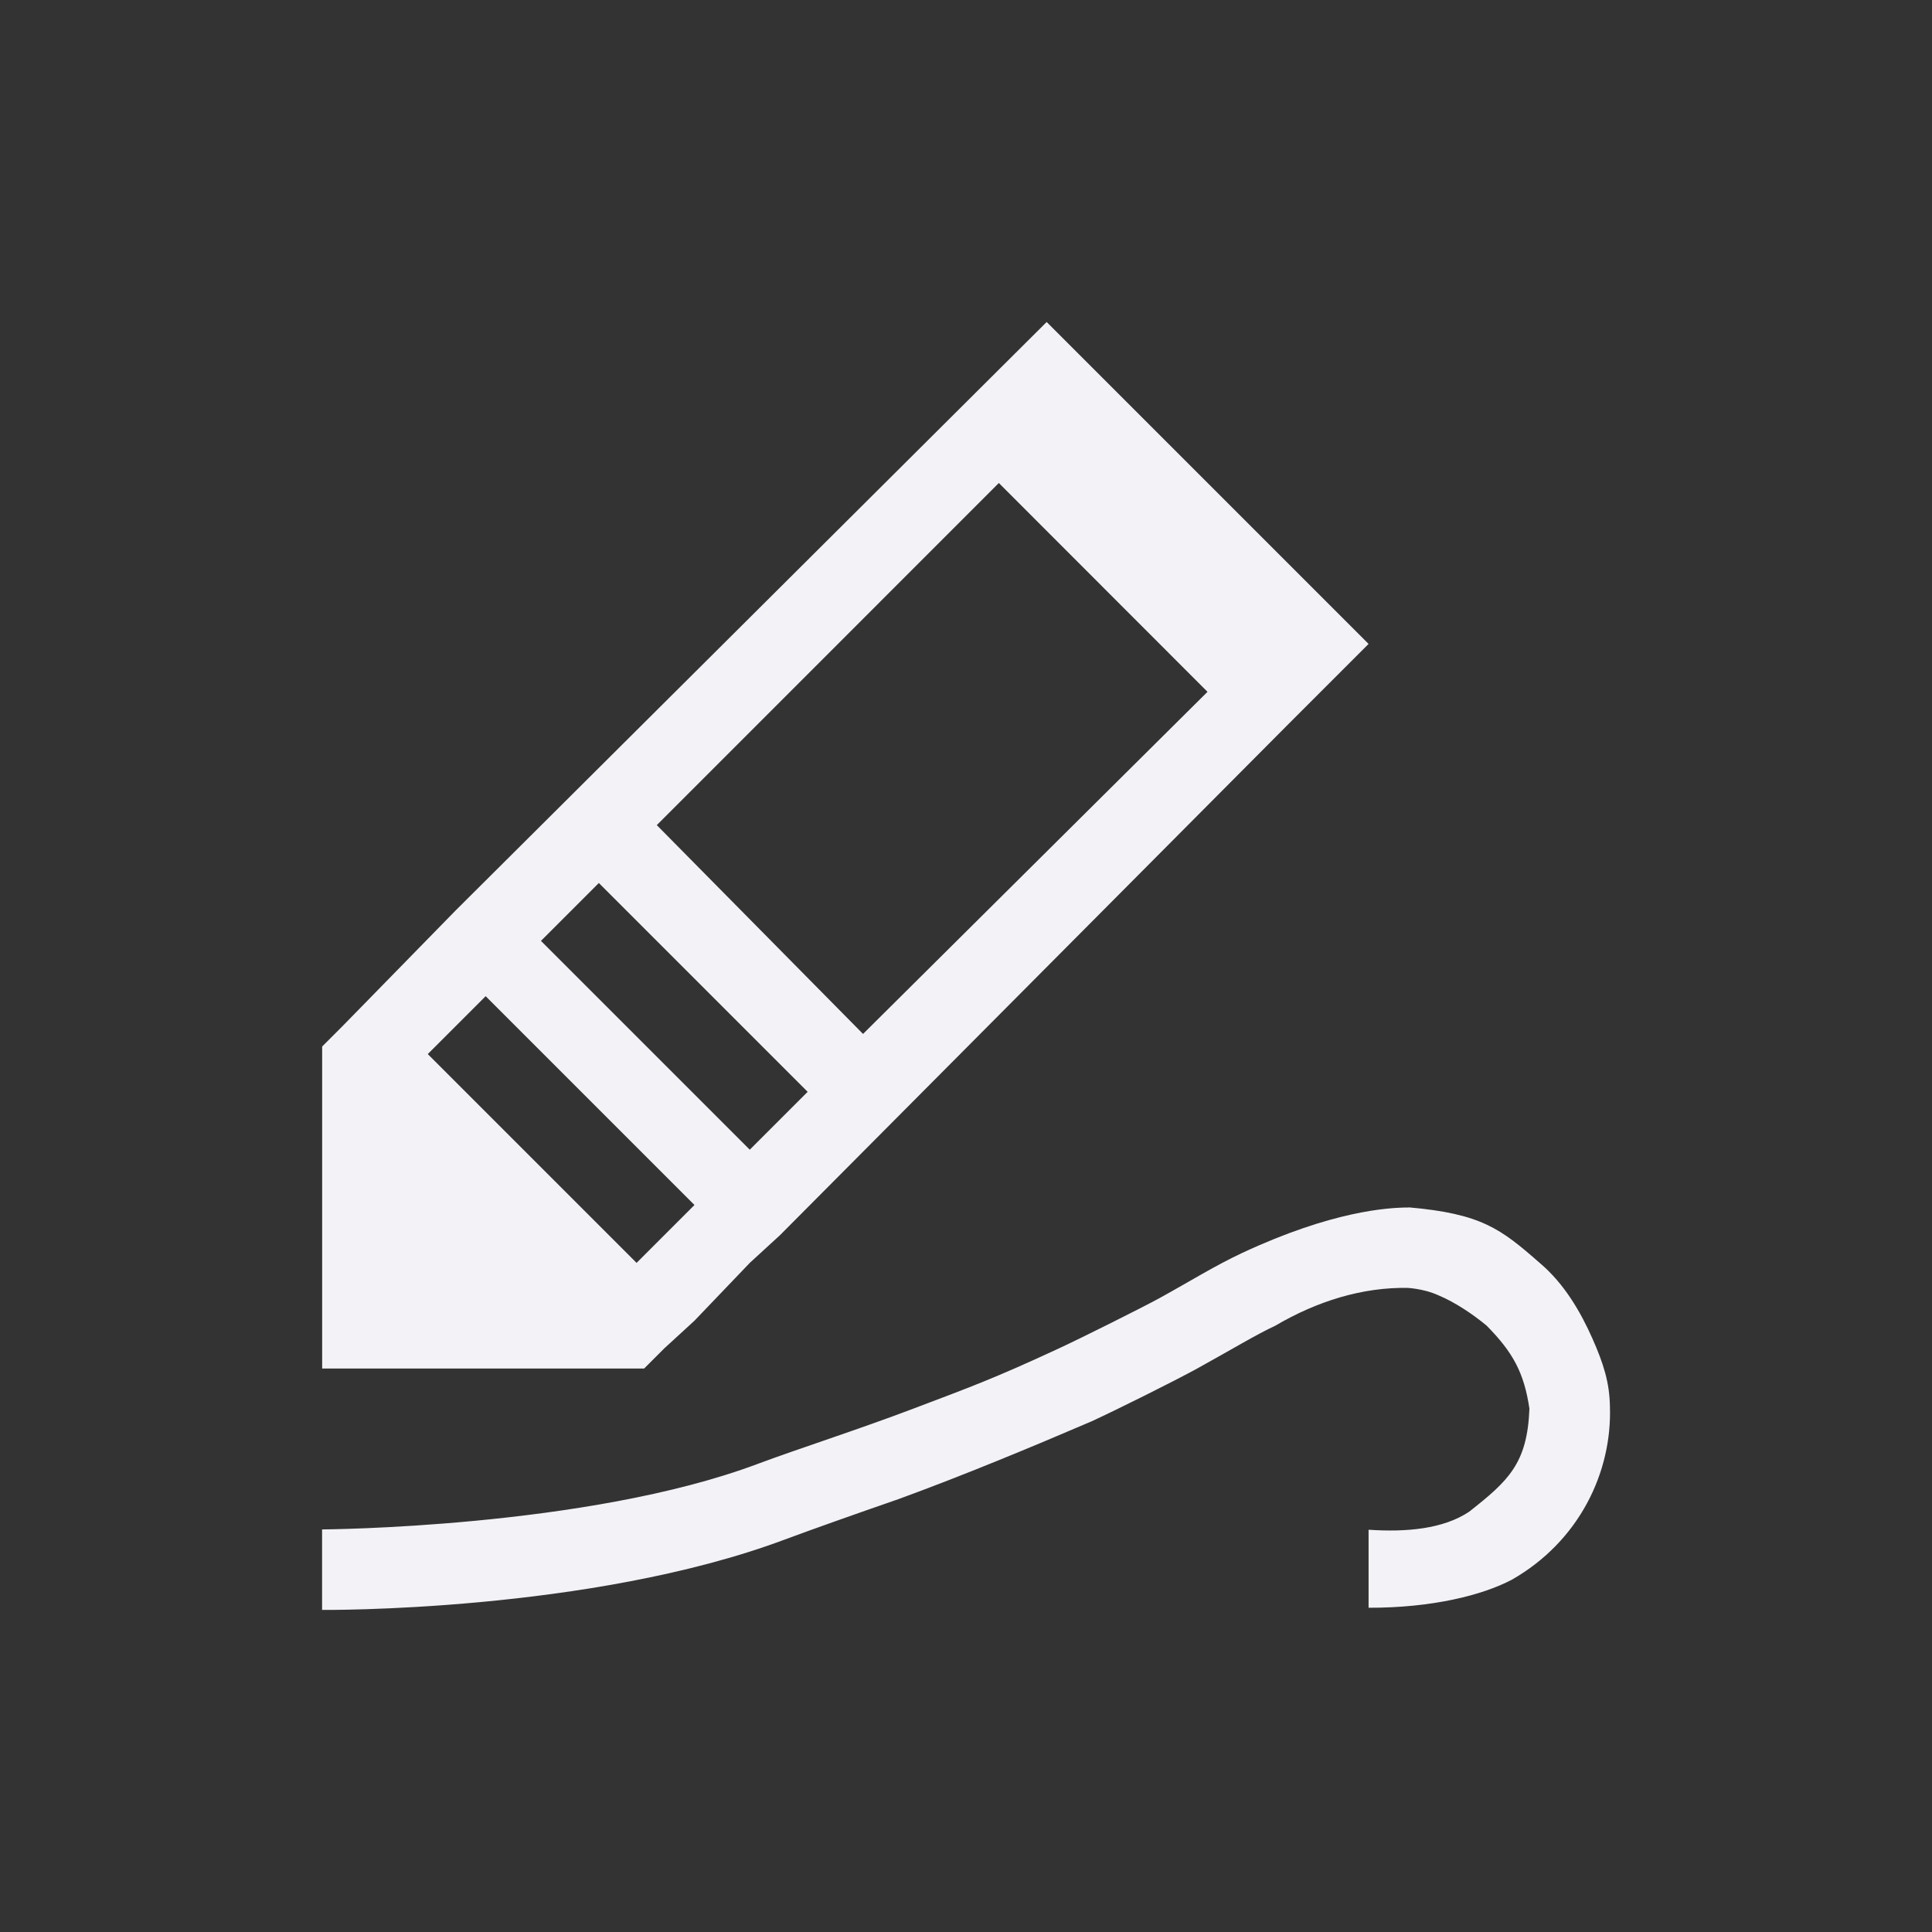 <svg viewBox="0 0 24 24" xmlns="http://www.w3.org/2000/svg">
  <rect x="0" y="0" width="24" height="24" fill="#333333" stroke="none"/>
  <path d="m13.002 4-7.344 7.312-1.406 1.438-.25.25v4h1 2 1l.25-.25.375-.344.688-.719.375-.344 6.311-6.344 1-1zm-.594 2 2.592 2.594-4.279 4.25-2.562-2.594zm-4.969 4.969 2.594 2.594-.719.719-2.594-2.594.281-.281zm-1.406 1.406 2.594 2.594-.719.719-2.594-2.594zm11.465 2.625c-.262 0-.954.046-2.062.562-.346.162-.634.344-1.029.562-.211.116-.968.494-1.25.625-.826.383-1.1.48-1.812.75-.69.262-1.433.499-1.938.688-2.123.795-5.406.812-5.406.812v1s3.327.032 5.75-.875c.321-.12.881-.318 1.406-.5.807-.294 1.679-.657 2.406-.969.305-.141 1.011-.491 1.311-.656.44-.243.734-.422.969-.531.513-.302 1.083-.482 1.656-.469-.045 0.0.174.001.375.094.201.084.425.234.594.375.327.332.465.585.531 1.031-.026.682-.261.896-.75 1.281-.324.215-.78.254-1.248.223v.969c.784.002 1.411-.154 1.779-.348.837-.477 1.248-1.336 1.219-2.156-.005-.288-.077-.525-.219-.844-.142-.319-.344-.676-.656-.938-.482-.423-.724-.609-1.625-.688z" fill="#f2f2f7"/>
</svg>
